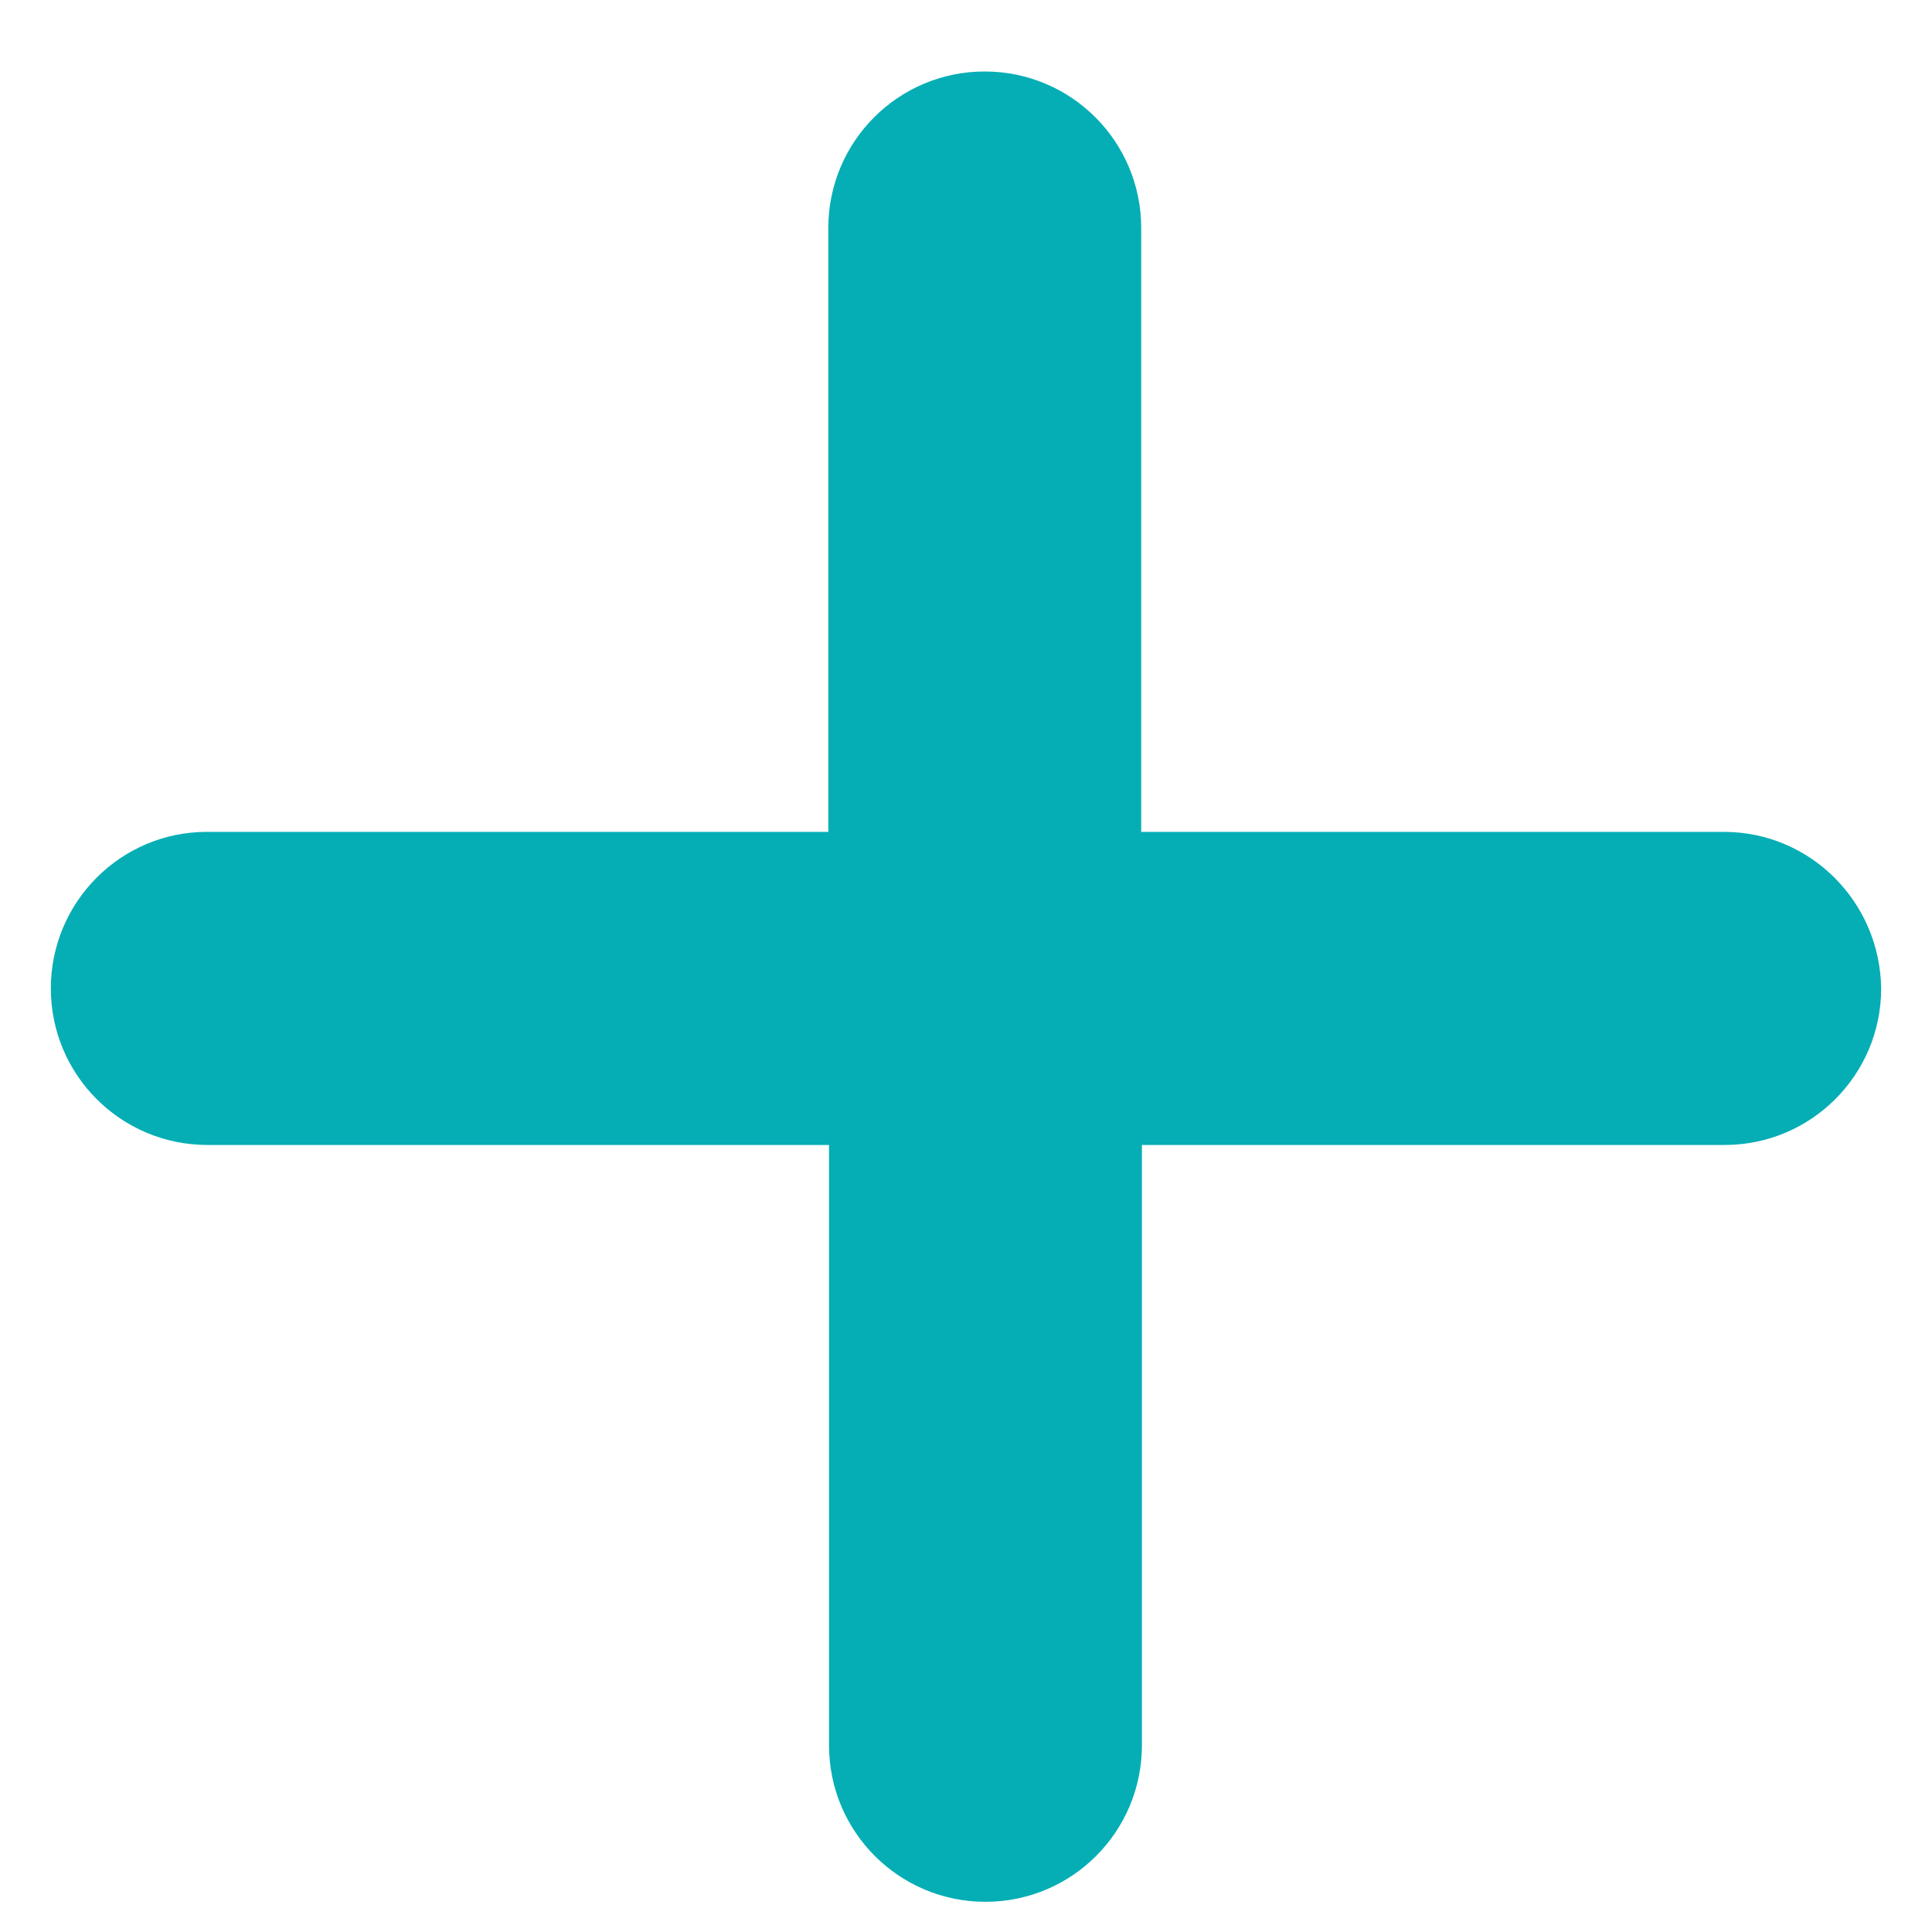 <svg width="19" height="19" viewBox="0 0 19 19" fill="none" xmlns="http://www.w3.org/2000/svg">
<path d="M16.954 8.181H11.223V2.242C11.223 1.392 10.535 0.703 9.684 0.703C8.834 0.703 8.146 1.392 8.146 2.242V8.181H2.032C1.189 8.181 0.5 8.87 0.5 9.721C0.5 10.571 1.189 11.26 2.039 11.26H8.153V17.164C8.153 18.014 8.841 18.703 9.691 18.703C10.542 18.703 11.23 18.014 11.23 17.164V11.26H16.961C17.811 11.26 18.5 10.571 18.5 9.721C18.489 8.87 17.804 8.181 16.954 8.181Z" fill="#05AEB5"/>
</svg>
